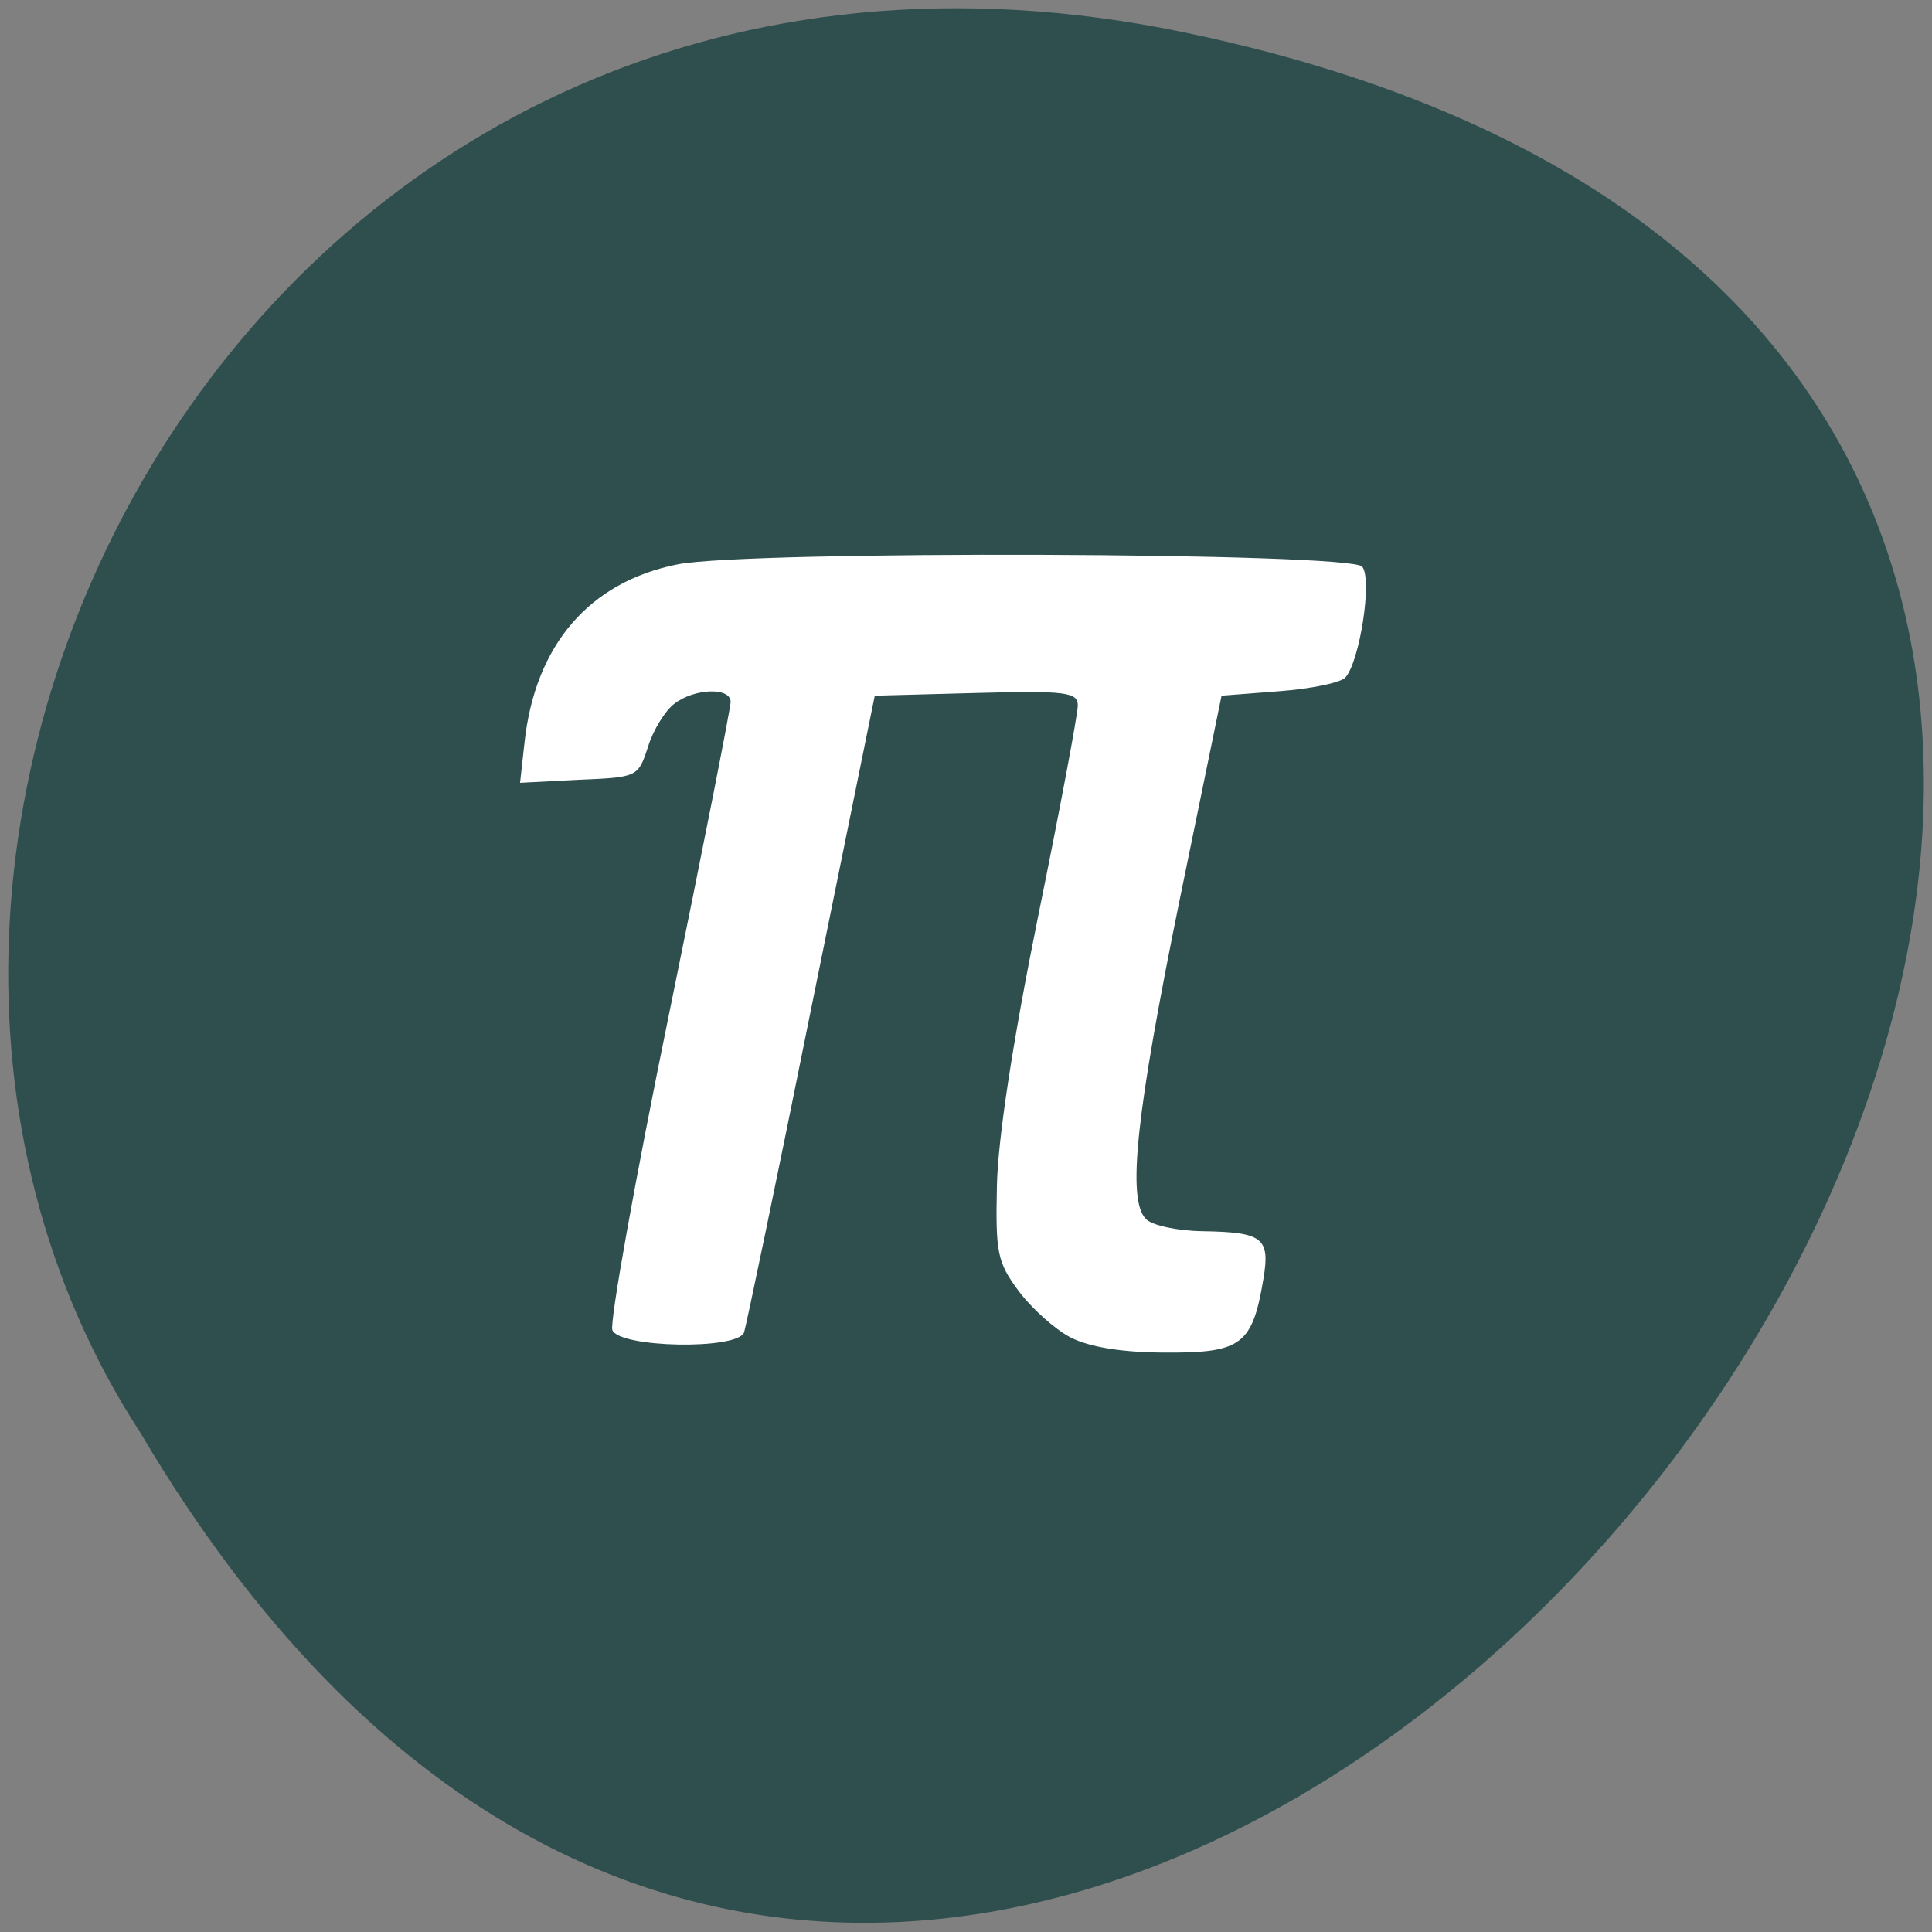 
<svg xmlns="http://www.w3.org/2000/svg" xmlns:xlink="http://www.w3.org/1999/xlink" width="22px" height="22px" viewBox="0 0 22 22" version="1.1">
<rect x="0" y="0" width="22" height="22" fill="#808080" stroke="none"/>
<g id="surface1">
<path style=" stroke:none;fill-rule:nonzero;fill:rgb(18.431%,30.98%,30.98%);fill-opacity:1;" d="M 13.496 0.371 C 33.941 4.629 11.992 33.914 1.602 16.32 C -2.852 9.488 2.984 -1.82 13.496 0.371 Z M 13.496 0.371 "/>
<path style=" stroke:none;fill-rule:nonzero;fill:rgb(100%,100%,100%);fill-opacity:1;" d="M 12.191 15.23 C 12.012 15.137 11.746 14.898 11.598 14.699 C 11.355 14.371 11.336 14.262 11.352 13.504 C 11.363 12.969 11.531 11.867 11.82 10.441 C 12.07 9.215 12.273 8.133 12.273 8.035 C 12.273 7.883 12.145 7.863 11.117 7.891 L 9.961 7.922 L 9.238 11.48 C 8.844 13.441 8.496 15.102 8.473 15.172 C 8.398 15.375 7.047 15.348 6.973 15.145 C 6.941 15.059 7.23 13.441 7.617 11.555 C 8.004 9.664 8.32 8.062 8.32 7.992 C 8.32 7.824 7.906 7.836 7.676 8.016 C 7.574 8.094 7.438 8.312 7.379 8.504 C 7.266 8.848 7.262 8.852 6.594 8.879 L 5.922 8.914 L 5.973 8.453 C 6.094 7.344 6.711 6.625 7.719 6.426 C 8.535 6.266 15.383 6.289 15.512 6.453 C 15.629 6.598 15.484 7.531 15.32 7.715 C 15.27 7.773 14.93 7.844 14.566 7.871 L 13.91 7.922 L 13.434 10.242 C 12.938 12.672 12.832 13.656 13.047 13.879 C 13.113 13.953 13.406 14.016 13.691 14.02 C 14.379 14.031 14.465 14.094 14.387 14.562 C 14.262 15.312 14.137 15.406 13.281 15.402 C 12.781 15.402 12.406 15.34 12.191 15.23 Z M 12.191 15.23 "/>
</g>
</svg>
